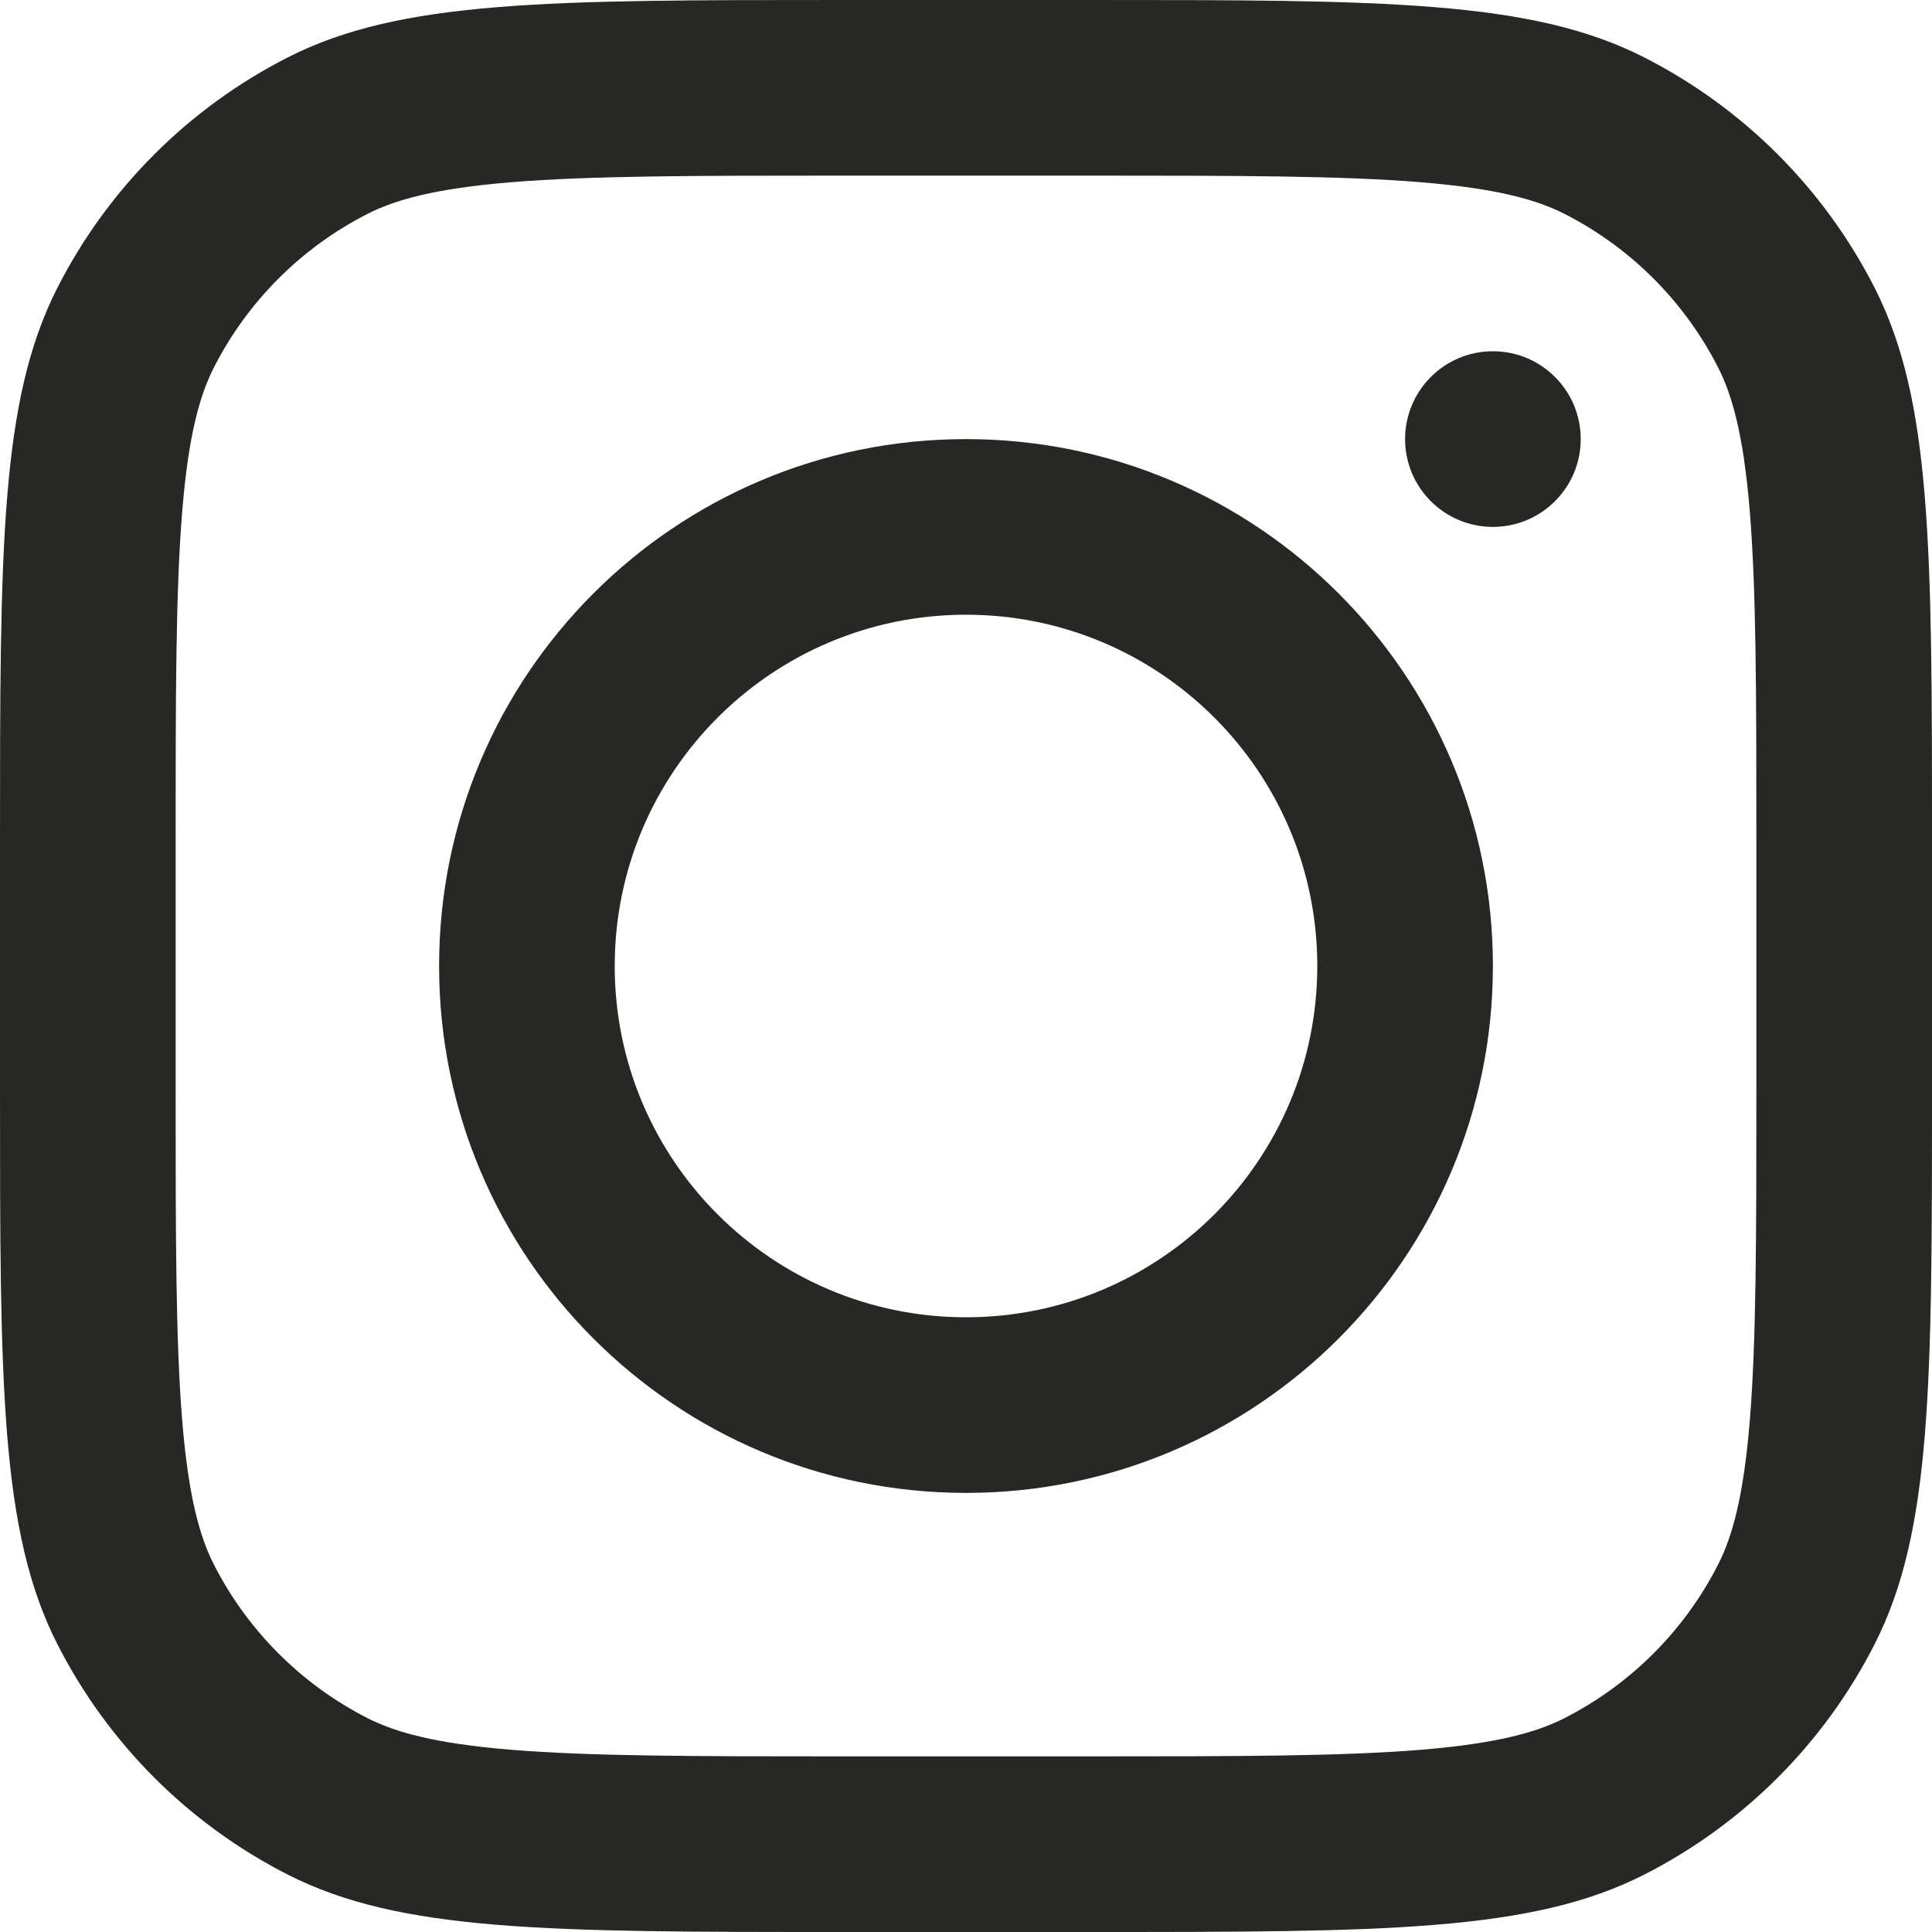 <svg width="51" height="51" viewBox="0 0 51 51" fill="none" xmlns="http://www.w3.org/2000/svg">
<path fill-rule="evenodd" clip-rule="evenodd" d="M25.5 39.409C33.182 39.409 39.409 33.182 39.409 25.5C39.409 17.818 33.182 11.591 25.5 11.591C17.818 11.591 11.591 17.818 11.591 25.5C11.591 33.182 17.818 39.409 25.5 39.409ZM25.5 34.773C30.621 34.773 34.773 30.621 34.773 25.5C34.773 20.379 30.621 16.227 25.5 16.227C20.379 16.227 16.227 20.379 16.227 25.5C16.227 30.621 20.379 34.773 25.5 34.773Z" fill="#272826"/>
<path d="M39.409 9.272C38.129 9.272 37.091 10.31 37.091 11.591C37.091 12.871 38.129 13.909 39.409 13.909C40.689 13.909 41.727 12.871 41.727 11.591C41.727 10.31 40.689 9.272 39.409 9.272Z" fill="#272826"/>
<path fill-rule="evenodd" clip-rule="evenodd" d="M1.516 7.595C0 10.57 0 14.465 0 22.255V28.745C0 36.535 0 40.43 1.516 43.405C2.85 46.023 4.977 48.151 7.595 49.484C10.57 51 14.465 51 22.255 51H28.745C36.535 51 40.43 51 43.405 49.484C46.023 48.151 48.151 46.023 49.484 43.405C51 40.43 51 36.535 51 28.745V22.255C51 14.465 51 10.57 49.484 7.595C48.151 4.977 46.023 2.85 43.405 1.516C40.43 0 36.535 0 28.745 0H22.255C14.465 0 10.57 0 7.595 1.516C4.977 2.85 2.85 4.977 1.516 7.595ZM28.745 4.636H22.255C18.283 4.636 15.583 4.64 13.497 4.81C11.464 4.977 10.425 5.278 9.699 5.647C7.955 6.536 6.536 7.955 5.647 9.699C5.278 10.425 4.977 11.464 4.81 13.497C4.64 15.583 4.636 18.283 4.636 22.255V28.745C4.636 32.717 4.64 35.416 4.81 37.503C4.977 39.536 5.278 40.576 5.647 41.301C6.536 43.045 7.955 44.464 9.699 45.353C10.425 45.722 11.464 46.024 13.497 46.19C15.583 46.36 18.283 46.364 22.255 46.364H28.745C32.717 46.364 35.416 46.36 37.503 46.19C39.536 46.024 40.576 45.722 41.301 45.353C43.045 44.464 44.464 43.045 45.353 41.301C45.722 40.576 46.024 39.536 46.19 37.503C46.36 35.416 46.364 32.717 46.364 28.745V22.255C46.364 18.283 46.36 15.583 46.19 13.497C46.024 11.464 45.722 10.425 45.353 9.699C44.464 7.955 43.045 6.536 41.301 5.647C40.576 5.278 39.536 4.977 37.503 4.81C35.416 4.64 32.717 4.636 28.745 4.636Z" fill="#272826"/>
</svg>
